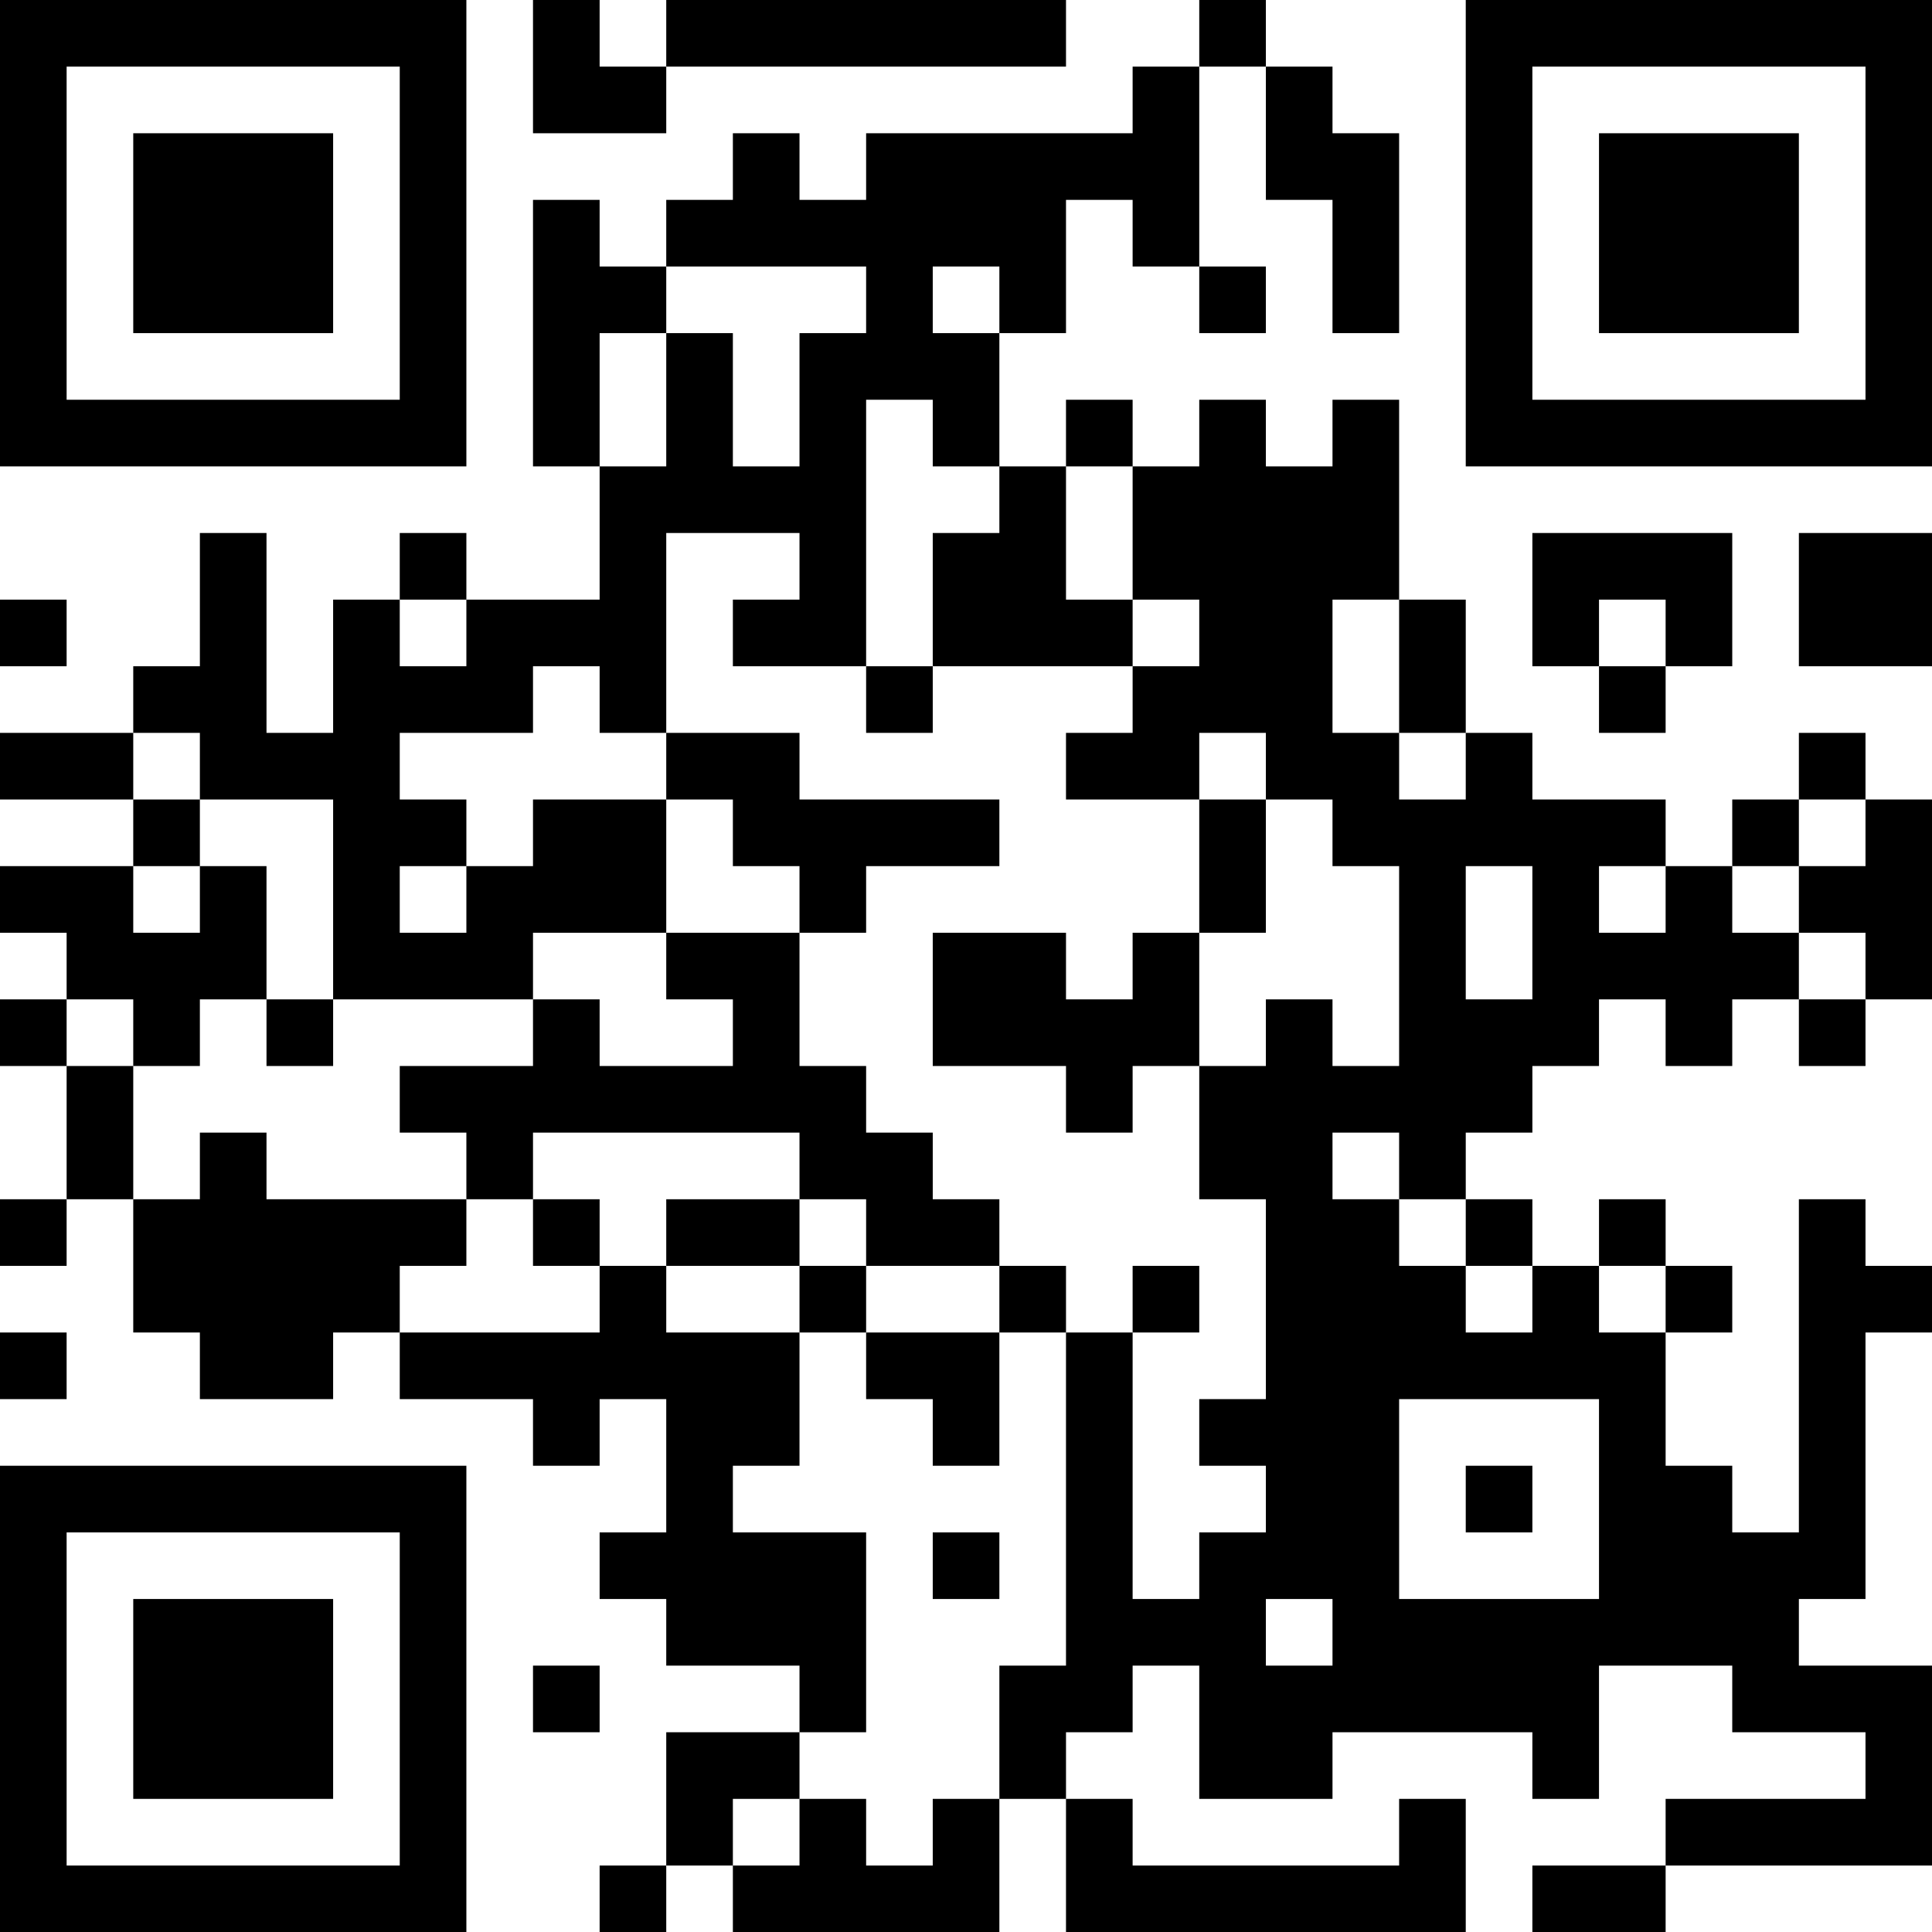 <?xml version="1.0" encoding="UTF-8"?>
<svg xmlns="http://www.w3.org/2000/svg" version="1.1" width="200" height="200" viewBox="0 0 200 200"><rect x="0" y="0" width="200" height="200" fill="#ffffff"/><g transform="scale(6.897)"><g transform="translate(0,0)"><path fill-rule="evenodd" d="M8 0L8 2L10 2L10 1L16 1L16 0L10 0L10 1L9 1L9 0ZM18 0L18 1L17 1L17 2L13 2L13 3L12 3L12 2L11 2L11 3L10 3L10 4L9 4L9 3L8 3L8 7L9 7L9 9L7 9L7 8L6 8L6 9L5 9L5 11L4 11L4 8L3 8L3 10L2 10L2 11L0 11L0 12L2 12L2 13L0 13L0 14L1 14L1 15L0 15L0 16L1 16L1 18L0 18L0 19L1 19L1 18L2 18L2 20L3 20L3 21L5 21L5 20L6 20L6 21L8 21L8 22L9 22L9 21L10 21L10 23L9 23L9 24L10 24L10 25L12 25L12 26L10 26L10 28L9 28L9 29L10 29L10 28L11 28L11 29L15 29L15 27L16 27L16 29L22 29L22 27L21 27L21 28L17 28L17 27L16 27L16 26L17 26L17 25L18 25L18 27L20 27L20 26L23 26L23 27L24 27L24 25L26 25L26 26L28 26L28 27L25 27L25 28L23 28L23 29L25 29L25 28L29 28L29 25L27 25L27 24L28 24L28 20L29 20L29 19L28 19L28 18L27 18L27 23L26 23L26 22L25 22L25 20L26 20L26 19L25 19L25 18L24 18L24 19L23 19L23 18L22 18L22 17L23 17L23 16L24 16L24 15L25 15L25 16L26 16L26 15L27 15L27 16L28 16L28 15L29 15L29 12L28 12L28 11L27 11L27 12L26 12L26 13L25 13L25 12L23 12L23 11L22 11L22 9L21 9L21 6L20 6L20 7L19 7L19 6L18 6L18 7L17 7L17 6L16 6L16 7L15 7L15 5L16 5L16 3L17 3L17 4L18 4L18 5L19 5L19 4L18 4L18 1L19 1L19 3L20 3L20 5L21 5L21 2L20 2L20 1L19 1L19 0ZM10 4L10 5L9 5L9 7L10 7L10 5L11 5L11 7L12 7L12 5L13 5L13 4ZM14 4L14 5L15 5L15 4ZM13 6L13 10L11 10L11 9L12 9L12 8L10 8L10 11L9 11L9 10L8 10L8 11L6 11L6 12L7 12L7 13L6 13L6 14L7 14L7 13L8 13L8 12L10 12L10 14L8 14L8 15L5 15L5 12L3 12L3 11L2 11L2 12L3 12L3 13L2 13L2 14L3 14L3 13L4 13L4 15L3 15L3 16L2 16L2 15L1 15L1 16L2 16L2 18L3 18L3 17L4 17L4 18L7 18L7 19L6 19L6 20L9 20L9 19L10 19L10 20L12 20L12 22L11 22L11 23L13 23L13 26L12 26L12 27L11 27L11 28L12 28L12 27L13 27L13 28L14 28L14 27L15 27L15 25L16 25L16 20L17 20L17 24L18 24L18 23L19 23L19 22L18 22L18 21L19 21L19 18L18 18L18 16L19 16L19 15L20 15L20 16L21 16L21 13L20 13L20 12L19 12L19 11L18 11L18 12L16 12L16 11L17 11L17 10L18 10L18 9L17 9L17 7L16 7L16 9L17 9L17 10L14 10L14 8L15 8L15 7L14 7L14 6ZM23 8L23 10L24 10L24 11L25 11L25 10L26 10L26 8ZM27 8L27 10L29 10L29 8ZM0 9L0 10L1 10L1 9ZM6 9L6 10L7 10L7 9ZM20 9L20 11L21 11L21 12L22 12L22 11L21 11L21 9ZM24 9L24 10L25 10L25 9ZM13 10L13 11L14 11L14 10ZM10 11L10 12L11 12L11 13L12 13L12 14L10 14L10 15L11 15L11 16L9 16L9 15L8 15L8 16L6 16L6 17L7 17L7 18L8 18L8 19L9 19L9 18L8 18L8 17L12 17L12 18L10 18L10 19L12 19L12 20L13 20L13 21L14 21L14 22L15 22L15 20L16 20L16 19L15 19L15 18L14 18L14 17L13 17L13 16L12 16L12 14L13 14L13 13L15 13L15 12L12 12L12 11ZM18 12L18 14L17 14L17 15L16 15L16 14L14 14L14 16L16 16L16 17L17 17L17 16L18 16L18 14L19 14L19 12ZM27 12L27 13L26 13L26 14L27 14L27 15L28 15L28 14L27 14L27 13L28 13L28 12ZM22 13L22 15L23 15L23 13ZM24 13L24 14L25 14L25 13ZM4 15L4 16L5 16L5 15ZM20 17L20 18L21 18L21 19L22 19L22 20L23 20L23 19L22 19L22 18L21 18L21 17ZM12 18L12 19L13 19L13 20L15 20L15 19L13 19L13 18ZM17 19L17 20L18 20L18 19ZM24 19L24 20L25 20L25 19ZM0 20L0 21L1 21L1 20ZM21 21L21 24L24 24L24 21ZM22 22L22 23L23 23L23 22ZM14 23L14 24L15 24L15 23ZM19 24L19 25L20 25L20 24ZM8 25L8 26L9 26L9 25ZM0 0L0 7L7 7L7 0ZM1 1L1 6L6 6L6 1ZM2 2L2 5L5 5L5 2ZM22 0L22 7L29 7L29 0ZM23 1L23 6L28 6L28 1ZM24 2L24 5L27 5L27 2ZM0 22L0 29L7 29L7 22ZM1 23L1 28L6 28L6 23ZM2 24L2 27L5 27L5 24Z" fill="#000000"/></g></g></svg>
